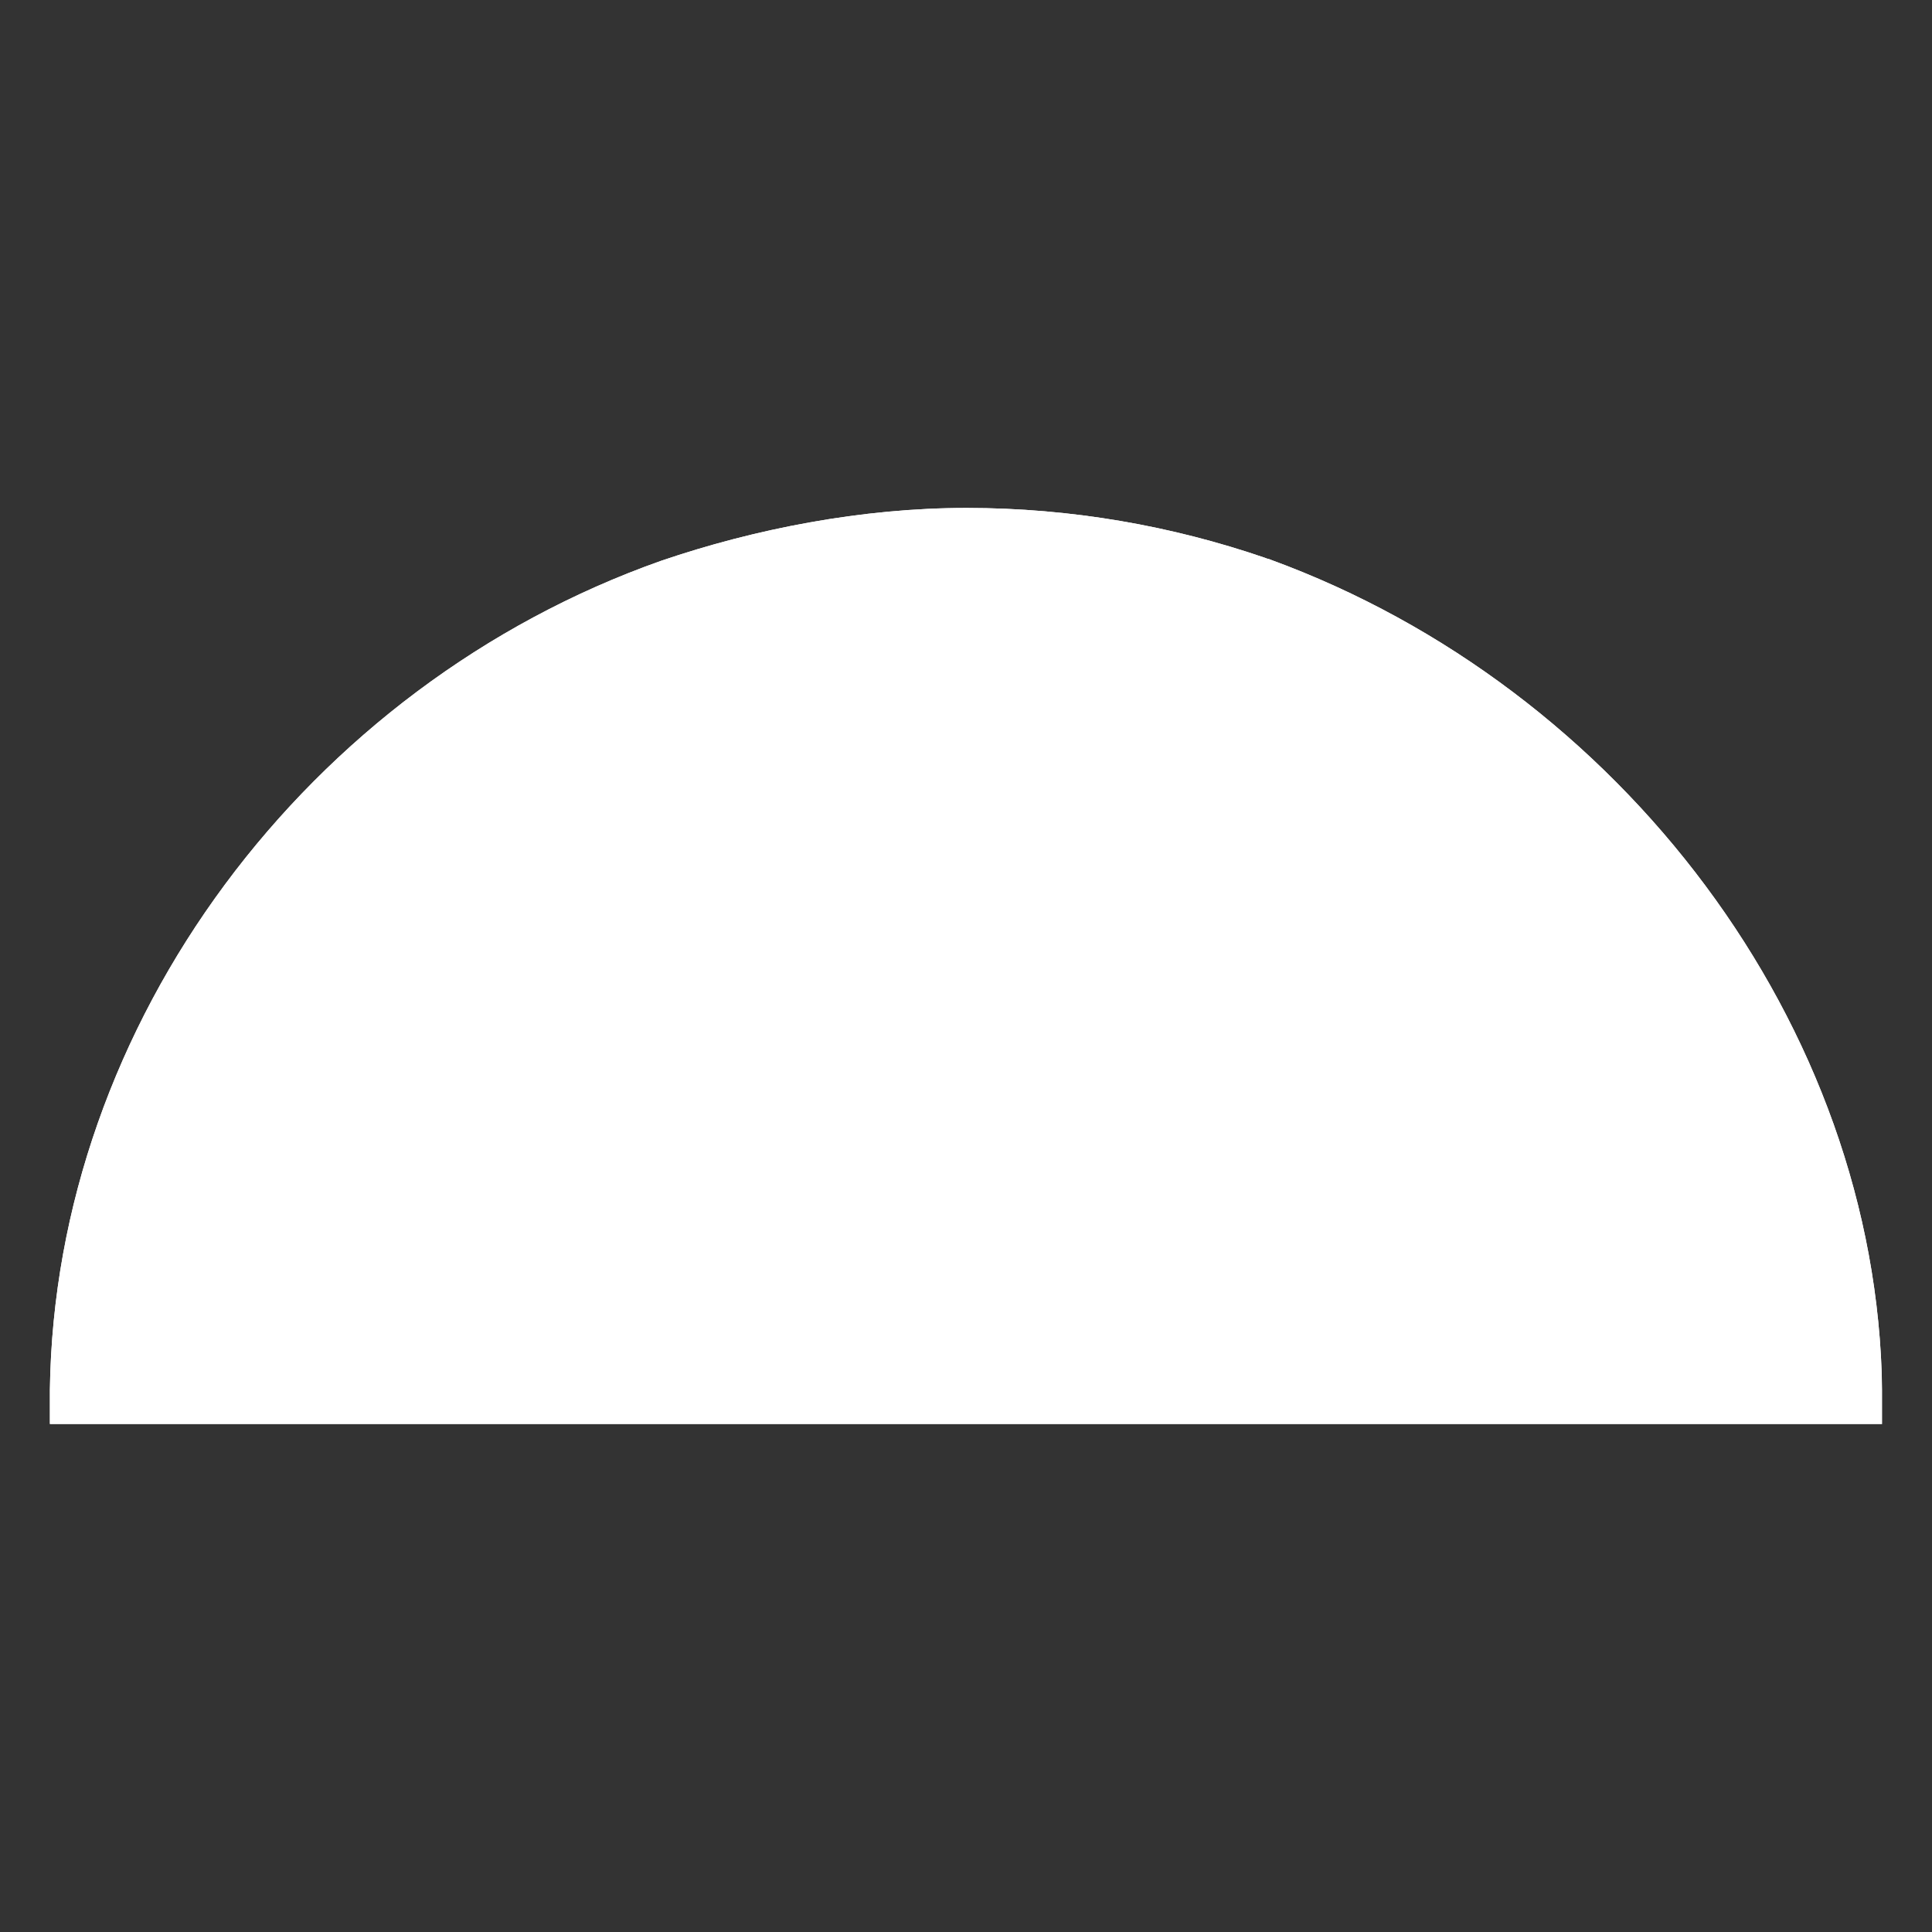 <svg xmlns="http://www.w3.org/2000/svg" xmlns:xlink="http://www.w3.org/1999/xlink" width="1080" zoomAndPan="magnify" viewBox="0 0 810 810" height="1080" preserveAspectRatio="xMidYMid meet" version="1.0"><rect x="0" y="0" width="810" height="810" fill="#333333" stroke="none"/><defs><clipPath id="fef0c54368"><path d="M 20.918 212.957 L 789.082 212.957 L 789.082 597.043 L 20.918 597.043 Z M 20.918 212.957 " clip-rule="nonzero"/></clipPath><clipPath id="95575c9106"><path d="M 277.109 235.141 C 316.367 221.746 361.266 212.957 405.207 212.957 C 449.148 212.957 491.434 220.492 530.402 233.883 C 531.23 234.305 532.062 234.305 532.891 234.723 C 679.227 288.293 787.012 429.75 789.082 582.598 L 789.082 597.043 L 20.918 597.043 L 20.918 582.609 C 22.988 428.914 129.113 287.453 277.109 235.141 Z M 277.109 235.141 " clip-rule="nonzero"/></clipPath><clipPath id="7fb601ca7f"><path d="M 20.918 212.957 L 788.918 212.957 L 788.918 596.957 L 20.918 596.957 Z M 20.918 212.957 " clip-rule="nonzero"/></clipPath><clipPath id="f976dcdd49"><path d="M 277.109 235.141 C 316.363 221.746 361.262 212.957 405.207 212.957 C 449.148 212.957 491.434 220.492 530.398 233.883 C 531.23 234.305 532.059 234.305 532.887 234.723 C 679.223 288.293 787.008 429.75 789.082 582.598 L 789.082 597.039 L 20.918 597.039 L 20.918 582.605 C 22.988 428.914 129.113 287.453 277.109 235.141 Z M 277.109 235.141 " clip-rule="nonzero"/></clipPath><clipPath id="af99224ffb"><path d="M 137.078 428.211 L 218.527 428.211 L 218.527 592.879 L 137.078 592.879 Z M 137.078 428.211 " clip-rule="nonzero"/></clipPath><clipPath id="21eda4bd31"><path d="M 177.801 381.09 L 259.25 381.09 L 259.25 592.879 L 177.801 592.879 Z M 177.801 381.09 " clip-rule="nonzero"/></clipPath><clipPath id="9f209c2ab1"><path d="M 345.23 486.984 L 478.086 486.984 L 478.086 592.879 L 345.23 592.879 Z M 345.23 486.984 " clip-rule="nonzero"/></clipPath><clipPath id="5ea4e37fe2"><path d="M 502.086 428.211 L 583.535 428.211 L 583.535 592.879 L 502.086 592.879 Z M 502.086 428.211 " clip-rule="nonzero"/></clipPath><clipPath id="428ad7eb7a"><path d="M 542.809 381.09 L 624.258 381.09 L 624.258 592.879 L 542.809 592.879 Z M 542.809 381.09 " clip-rule="nonzero"/></clipPath><clipPath id="9b32be181b"><path d="M 591.473 428.211 L 672.922 428.211 L 672.922 592.879 L 591.473 592.879 Z M 591.473 428.211 " clip-rule="nonzero"/></clipPath><clipPath id="118bb9deb7"><path d="M 283.031 404.137 L 291.5 404.137 L 291.5 412.602 L 283.031 412.602 Z M 283.031 404.137 " clip-rule="nonzero"/></clipPath><clipPath id="704213c506"><path d="M 287.266 404.137 C 284.926 404.137 283.031 406.031 283.031 408.367 C 283.031 410.707 284.926 412.602 287.266 412.602 C 289.605 412.602 291.5 410.707 291.5 408.367 C 291.5 406.031 289.605 404.137 287.266 404.137 Z M 287.266 404.137 " clip-rule="nonzero"/></clipPath><clipPath id="de20673d6e"><path d="M 378.328 447.152 L 386.797 447.152 L 386.797 455.617 L 378.328 455.617 Z M 378.328 447.152 " clip-rule="nonzero"/></clipPath><clipPath id="f6d5bc1685"><path d="M 382.562 447.152 C 380.223 447.152 378.328 449.047 378.328 451.387 C 378.328 453.723 380.223 455.617 382.562 455.617 C 384.898 455.617 386.797 453.723 386.797 451.387 C 386.797 449.047 384.898 447.152 382.562 447.152 Z M 382.562 447.152 " clip-rule="nonzero"/></clipPath></defs><g clip-path="url(#fef0c54368)"><g clip-path="url(#95575c9106)"><path fill="#ffffff" d="M 20.918 212.957 L 789.082 212.957 L 789.082 597.043 L 20.918 597.043 Z M 20.918 212.957 " fill-opacity="1" fill-rule="nonzero"/></g></g><g clip-path="url(#7fb601ca7f)"><g clip-path="url(#f976dcdd49)"><path stroke-linecap="butt" transform="matrix(0.75, 0, 0, 0.75, 20.916, 212.958)" fill="none" stroke-linejoin="miter" d="M 341.591 29.576 C 393.929 11.717 453.794 -0.002 512.387 -0.002 C 570.976 -0.002 627.356 10.045 679.309 27.899 C 680.419 28.462 681.523 28.462 682.627 29.019 C 877.742 100.446 1021.455 289.056 1024.221 492.853 L 1024.221 512.108 L 0.002 512.108 L 0.002 492.863 C 2.762 287.941 144.262 99.326 341.591 29.576 Z M 341.591 29.576 " stroke="#ffffff" stroke-width="22" stroke-opacity="1" stroke-miterlimit="4"/></g></g><g clip-path="url(#af99224ffb)"><path fill="#ffffff" d="M 137.078 428.211 L 218.527 428.211 L 218.527 593.02 L 137.078 593.02 Z M 137.078 428.211 " fill-opacity="1" fill-rule="nonzero"/></g><g clip-path="url(#21eda4bd31)"><path fill="#ffffff" d="M 177.801 381.09 L 259.25 381.09 L 259.25 592.988 L 177.801 592.988 Z M 177.801 381.09 " fill-opacity="1" fill-rule="nonzero"/></g><g clip-path="url(#9f209c2ab1)"><path fill="#ffffff" d="M 345.23 486.984 L 478.012 486.984 L 478.012 592.879 L 345.23 592.879 Z M 345.23 486.984 " fill-opacity="1" fill-rule="nonzero"/></g><g clip-path="url(#5ea4e37fe2)"><path fill="#ffffff" d="M 502.086 428.211 L 583.535 428.211 L 583.535 593.02 L 502.086 593.02 Z M 502.086 428.211 " fill-opacity="1" fill-rule="nonzero"/></g><g clip-path="url(#428ad7eb7a)"><path fill="#ffffff" d="M 542.809 381.09 L 624.258 381.09 L 624.258 592.988 L 542.809 592.988 Z M 542.809 381.09 " fill-opacity="1" fill-rule="nonzero"/></g><g clip-path="url(#9b32be181b)"><path fill="#ffffff" d="M 591.473 428.211 L 672.922 428.211 L 672.922 593.02 L 591.473 593.02 Z M 591.473 428.211 " fill-opacity="1" fill-rule="nonzero"/></g><path stroke-linecap="butt" transform="matrix(0, -0.75, 0.75, 0, 282.91, 592.872)" fill="none" stroke-linejoin="miter" d="M 0.001 5.5 L 246.313 5.5 " stroke="#ffffff" stroke-width="11" stroke-opacity="1" stroke-miterlimit="4"/><path stroke-linecap="butt" transform="matrix(0, -0.75, 0.75, 0, 378.431, 592.872)" fill="none" stroke-linejoin="miter" d="M 0.001 5.498 L 188.657 5.498 " stroke="#ffffff" stroke-width="11" stroke-opacity="1" stroke-miterlimit="4"/><path stroke-linecap="butt" transform="matrix(-0.683, -0.309, 0.309, -0.683, 380.855, 455.142)" fill="none" stroke-linejoin="miter" d="M -0.001 5.503 L 139.806 5.502 " stroke="#ffffff" stroke-width="11" stroke-opacity="1" stroke-miterlimit="4"/><g clip-path="url(#118bb9deb7)"><g clip-path="url(#704213c506)"><path fill="#ffffff" d="M 283.031 404.137 L 291.5 404.137 L 291.5 412.602 L 283.031 412.602 Z M 283.031 404.137 " fill-opacity="1" fill-rule="nonzero"/></g></g><g clip-path="url(#de20673d6e)"><g clip-path="url(#f6d5bc1685)"><path fill="#ffffff" d="M 378.328 447.152 L 386.797 447.152 L 386.797 455.617 L 378.328 455.617 Z M 378.328 447.152 " fill-opacity="1" fill-rule="nonzero"/></g></g></svg>